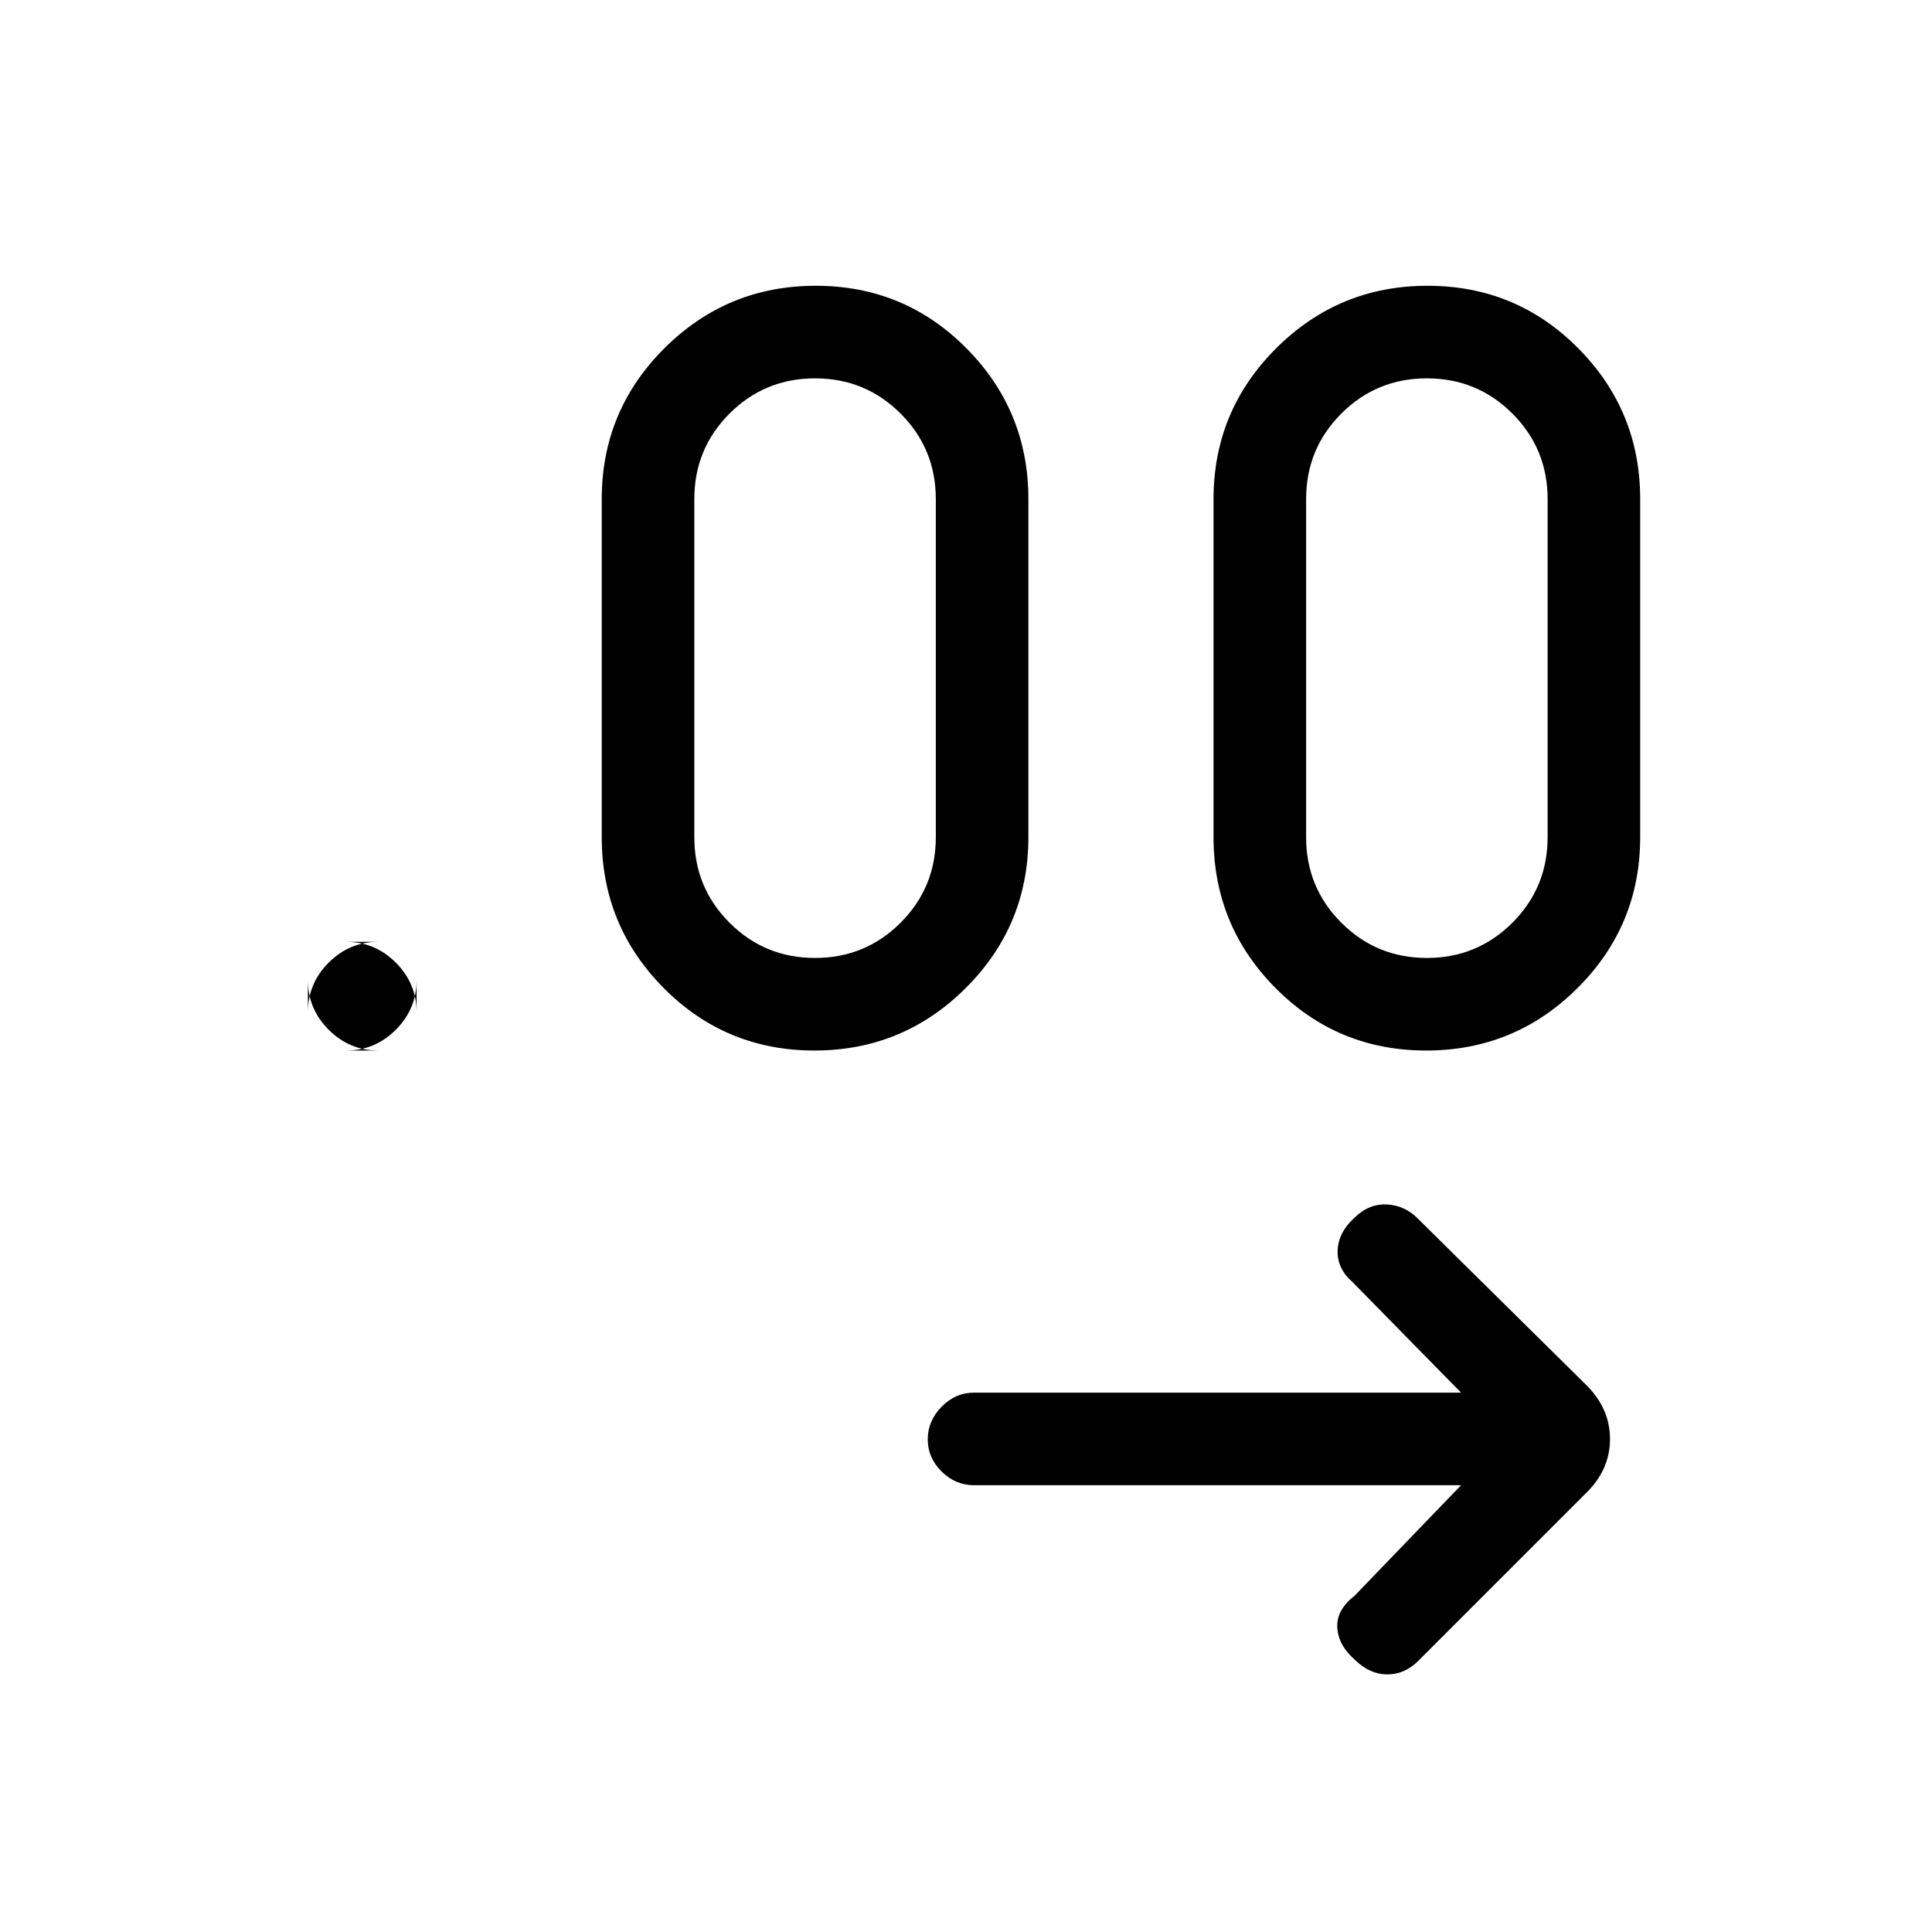<svg xmlns="http://www.w3.org/2000/svg" height="20" viewBox="0 -960 960 960" width="20"><path d="M726-222H484q-9.25 0-16.12-6.82-6.88-6.83-6.88-16 0-9.18 6.88-16.18 6.87-7 16.12-7h242l-54-55q-7.67-6.73-7.33-15.66.33-8.92 8.23-16.13 7.24-7.21 16.35-6.71 9.11.5 15.75 7.5l83.14 82.14Q800-260.18 800-244.91T788-218l-83.14 83.14q-6.77 6.86-15.5 6.86-8.72 0-16.06-7.21-8.3-7.21-8.8-16T673-167l53-55ZM172-438h16q-14.35 0-24.68-10.33Q153-458.65 153-473v16q0-14.35 10.32-24.67Q173.65-492 188-492h-16q14.35 0 24.68 10.33Q207-471.35 207-457v-16q0 14.35-10.32 24.67Q186.35-438 172-438Zm232.67 0q-44.06 0-74.86-31.04Q299-500.09 299-544v-168q0-43.91 31.14-74.96Q361.28-818 405.33-818q44.06 0 74.86 31.04Q511-755.91 511-712v168q0 43.91-31.14 74.96Q448.72-438 404.67-438Zm304 0q-44.06 0-74.86-31.04Q603-500.09 603-544v-168q0-43.91 31.14-74.96Q665.28-818 709.33-818q44.06 0 74.86 31.04Q815-755.91 815-712v168q0 43.91-31.14 74.96Q752.72-438 708.67-438ZM405-484q25 0 42.5-17.5T465-544v-168q0-25-17.5-42.5T405-772q-25 0-42.5 17.5T345-712v168q0 25 17.5 42.5T405-484Zm304 0q25 0 42.5-17.5T769-544v-168q0-25-17.5-42.5T709-772q-25 0-42.5 17.5T649-712v168q0 25 17.5 42.5T709-484Z"/></svg>